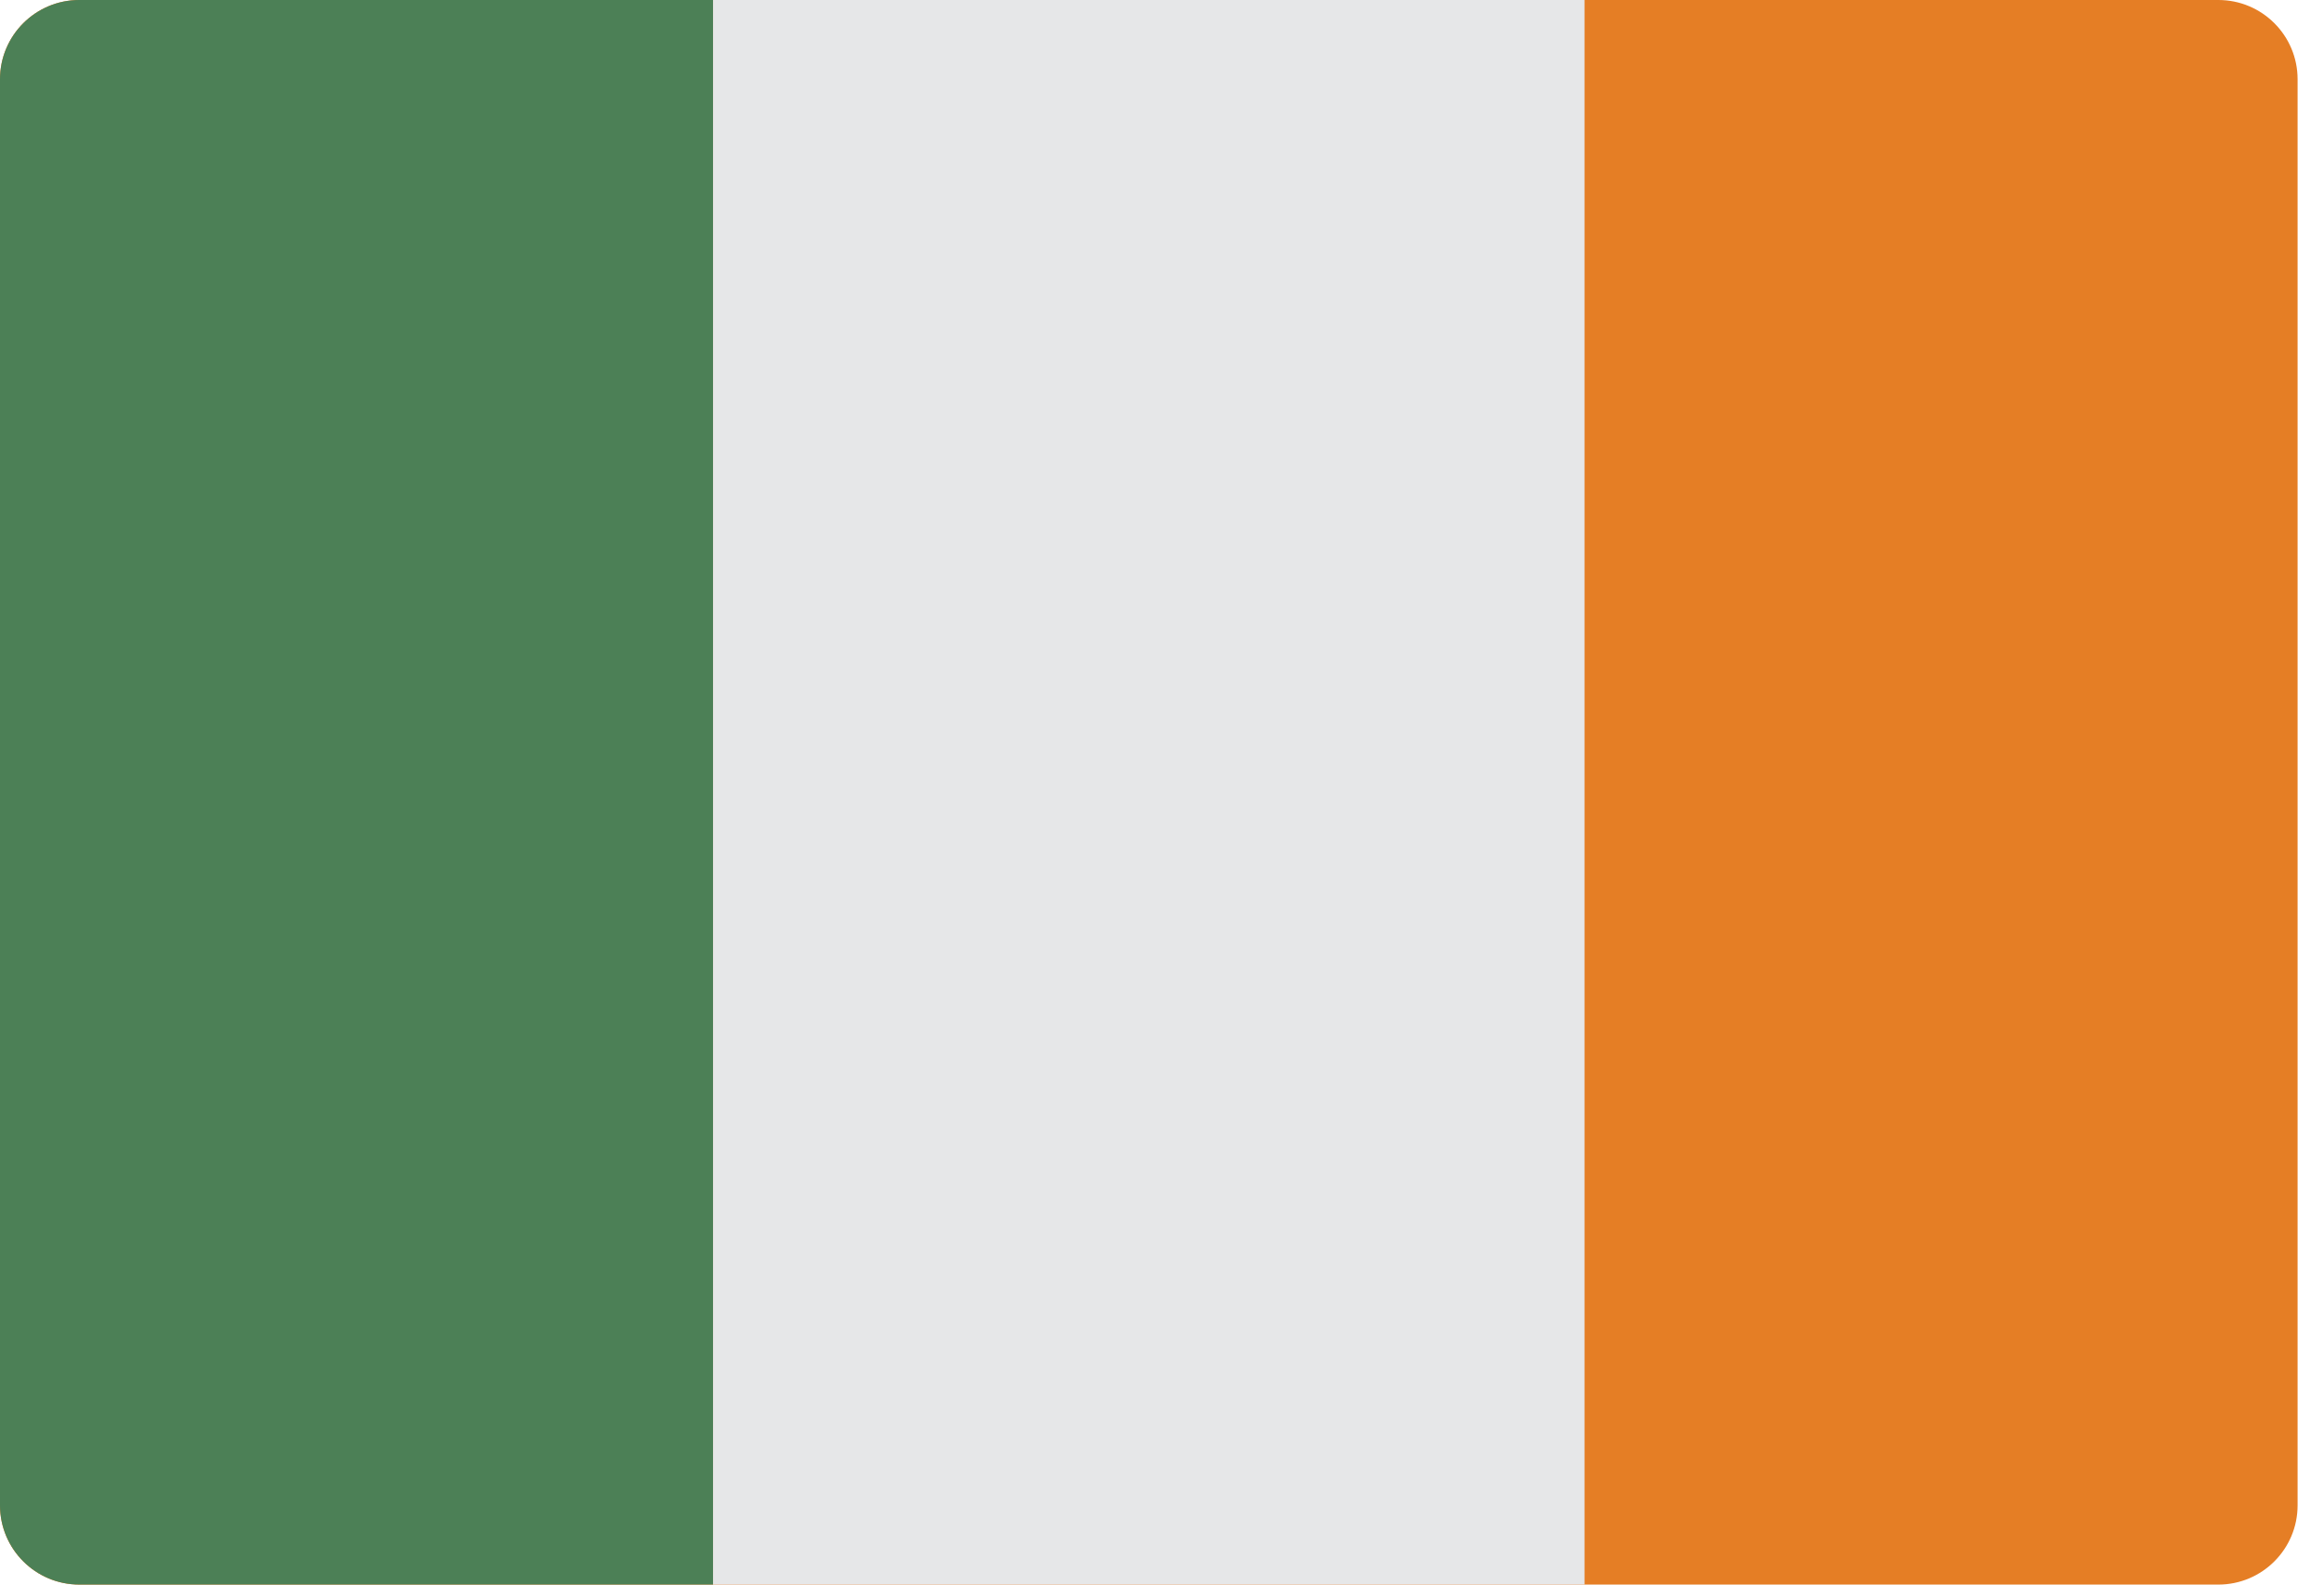 <svg width="22" height="15" viewBox="0 0 22 15" fill="none" xmlns="http://www.w3.org/2000/svg">
<path d="M16.875 15H21C21.414 15 21.75 14.664 21.75 14.25V0.75C21.75 0.336 21.414 0 21 0H0.75C0.336 0 0 0.336 0 0.75V14.25C0 14.664 0.336 15 0.75 15H16.875Z" fill="#E57E25"/>
<path d="M6.75 0V15H0.75C0.336 14.999 0.001 14.664 0 14.25V0.75C0.001 0.336 0.336 0.001 0.75 0H6.75Z" fill="#4C8056"/>
<path d="M6.75 0H15V15H6.75V0Z" fill="#E6E7E8"/>
</svg>
